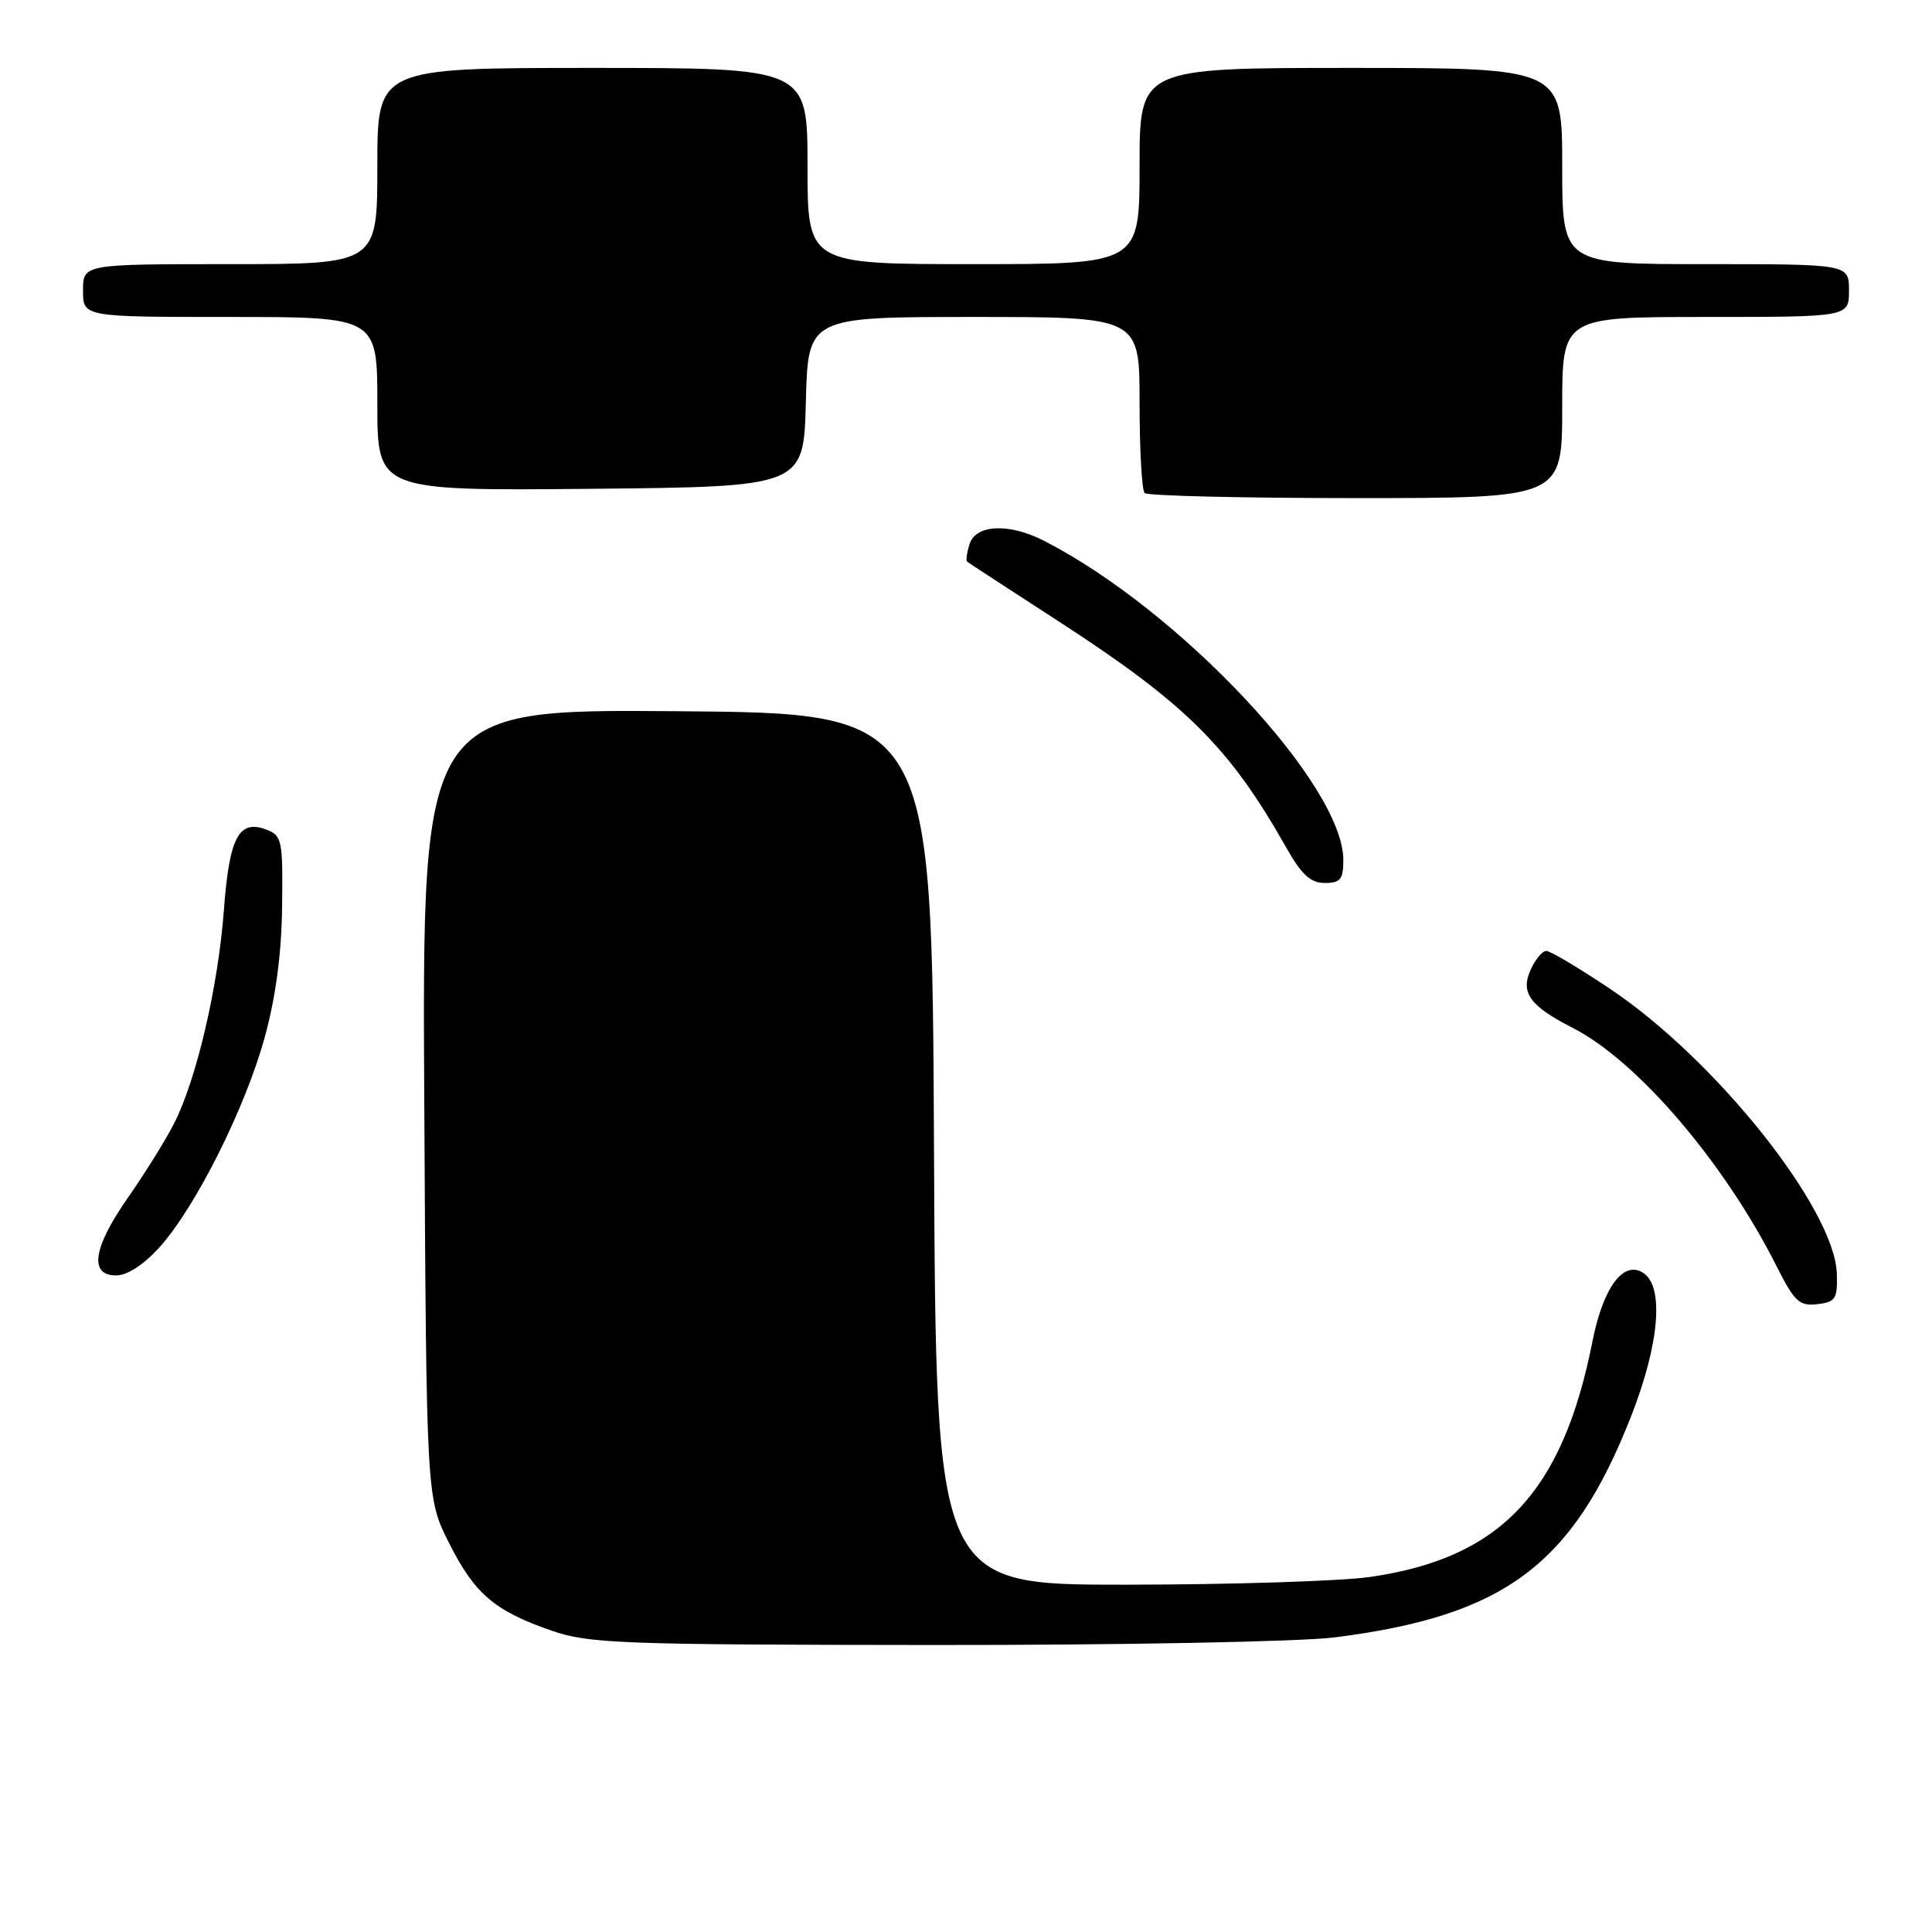 <?xml version="1.0" encoding="UTF-8" standalone="no"?>
<!DOCTYPE svg PUBLIC "-//W3C//DTD SVG 1.1//EN" "http://www.w3.org/Graphics/SVG/1.1/DTD/svg11.dtd" >
<svg xmlns="http://www.w3.org/2000/svg" xmlns:xlink="http://www.w3.org/1999/xlink" version="1.1" viewBox="0 0 256 256">
 <g >
 <path fill="currentColor"
d=" M 176.77 216.97 C 199.31 214.14 208.37 207.41 216.10 187.74 C 219.91 178.05 220.54 170.40 217.69 168.63 C 215.07 167.00 212.41 170.64 211.00 177.78 C 207.05 197.77 198.81 206.49 181.50 208.96 C 177.65 209.51 163.14 209.97 149.26 209.98 C 124.02 210.00 124.02 210.00 123.76 152.25 C 123.50 94.50 123.50 94.50 89.72 94.24 C 55.93 93.97 55.93 93.97 56.22 146.24 C 56.50 198.50 56.50 198.50 59.50 204.46 C 62.91 211.22 65.53 213.46 73.15 216.09 C 78.04 217.78 82.38 217.94 123.53 217.97 C 148.66 217.99 172.18 217.54 176.77 216.97 Z  M 243.39 168.79 C 243.14 160.23 227.36 140.40 213.33 131.02 C 209.21 128.26 205.41 126.00 204.89 126.00 C 204.38 126.00 203.45 127.11 202.83 128.47 C 201.43 131.54 202.69 133.29 208.39 136.20 C 216.98 140.58 228.49 154.04 235.42 167.81 C 237.77 172.47 238.43 173.09 240.80 172.81 C 243.22 172.53 243.49 172.11 243.39 168.79 Z  M 21.15 165.25 C 25.92 159.96 32.51 146.80 35.08 137.44 C 36.53 132.17 37.31 126.35 37.38 120.13 C 37.49 111.31 37.37 110.71 35.28 109.92 C 31.63 108.55 30.38 110.94 29.66 120.67 C 28.90 130.76 26.03 143.07 23.05 148.90 C 21.93 151.09 19.21 155.46 17.01 158.61 C 12.33 165.29 11.75 169.00 15.38 169.00 C 16.87 169.00 19.04 167.59 21.15 165.25 Z  M 178.00 113.97 C 178.00 103.98 156.28 80.82 138.30 71.64 C 133.71 69.29 129.30 69.49 128.48 72.08 C 128.11 73.22 127.97 74.28 128.16 74.43 C 128.35 74.58 133.82 78.16 140.33 82.37 C 157.14 93.27 162.90 98.99 170.40 112.25 C 172.46 115.90 173.65 117.00 175.54 117.00 C 177.61 117.00 178.00 116.52 178.00 113.97 Z  M 207.00 54.00 C 207.00 42.00 207.00 42.00 226.00 42.00 C 245.00 42.00 245.00 42.00 245.00 38.50 C 245.00 35.00 245.00 35.00 226.00 35.00 C 207.00 35.00 207.00 35.00 207.00 22.00 C 207.00 9.00 207.00 9.00 179.00 9.00 C 151.00 9.00 151.00 9.00 151.00 22.00 C 151.00 35.00 151.00 35.00 129.00 35.00 C 107.00 35.00 107.00 35.00 107.00 22.00 C 107.00 9.00 107.00 9.00 78.50 9.00 C 50.00 9.00 50.00 9.00 50.00 22.00 C 50.00 35.00 50.00 35.00 30.50 35.00 C 11.00 35.00 11.00 35.00 11.00 38.50 C 11.00 42.00 11.00 42.00 30.50 42.00 C 50.00 42.00 50.00 42.00 50.00 53.52 C 50.00 65.03 50.00 65.03 78.25 64.77 C 106.50 64.50 106.50 64.50 106.78 53.25 C 107.07 42.00 107.07 42.00 129.03 42.00 C 151.00 42.00 151.00 42.00 151.00 53.33 C 151.00 59.57 151.30 64.97 151.67 65.33 C 152.03 65.70 164.63 66.00 179.67 66.00 C 207.00 66.00 207.00 66.00 207.00 54.00 Z "/>
</g>
</svg>